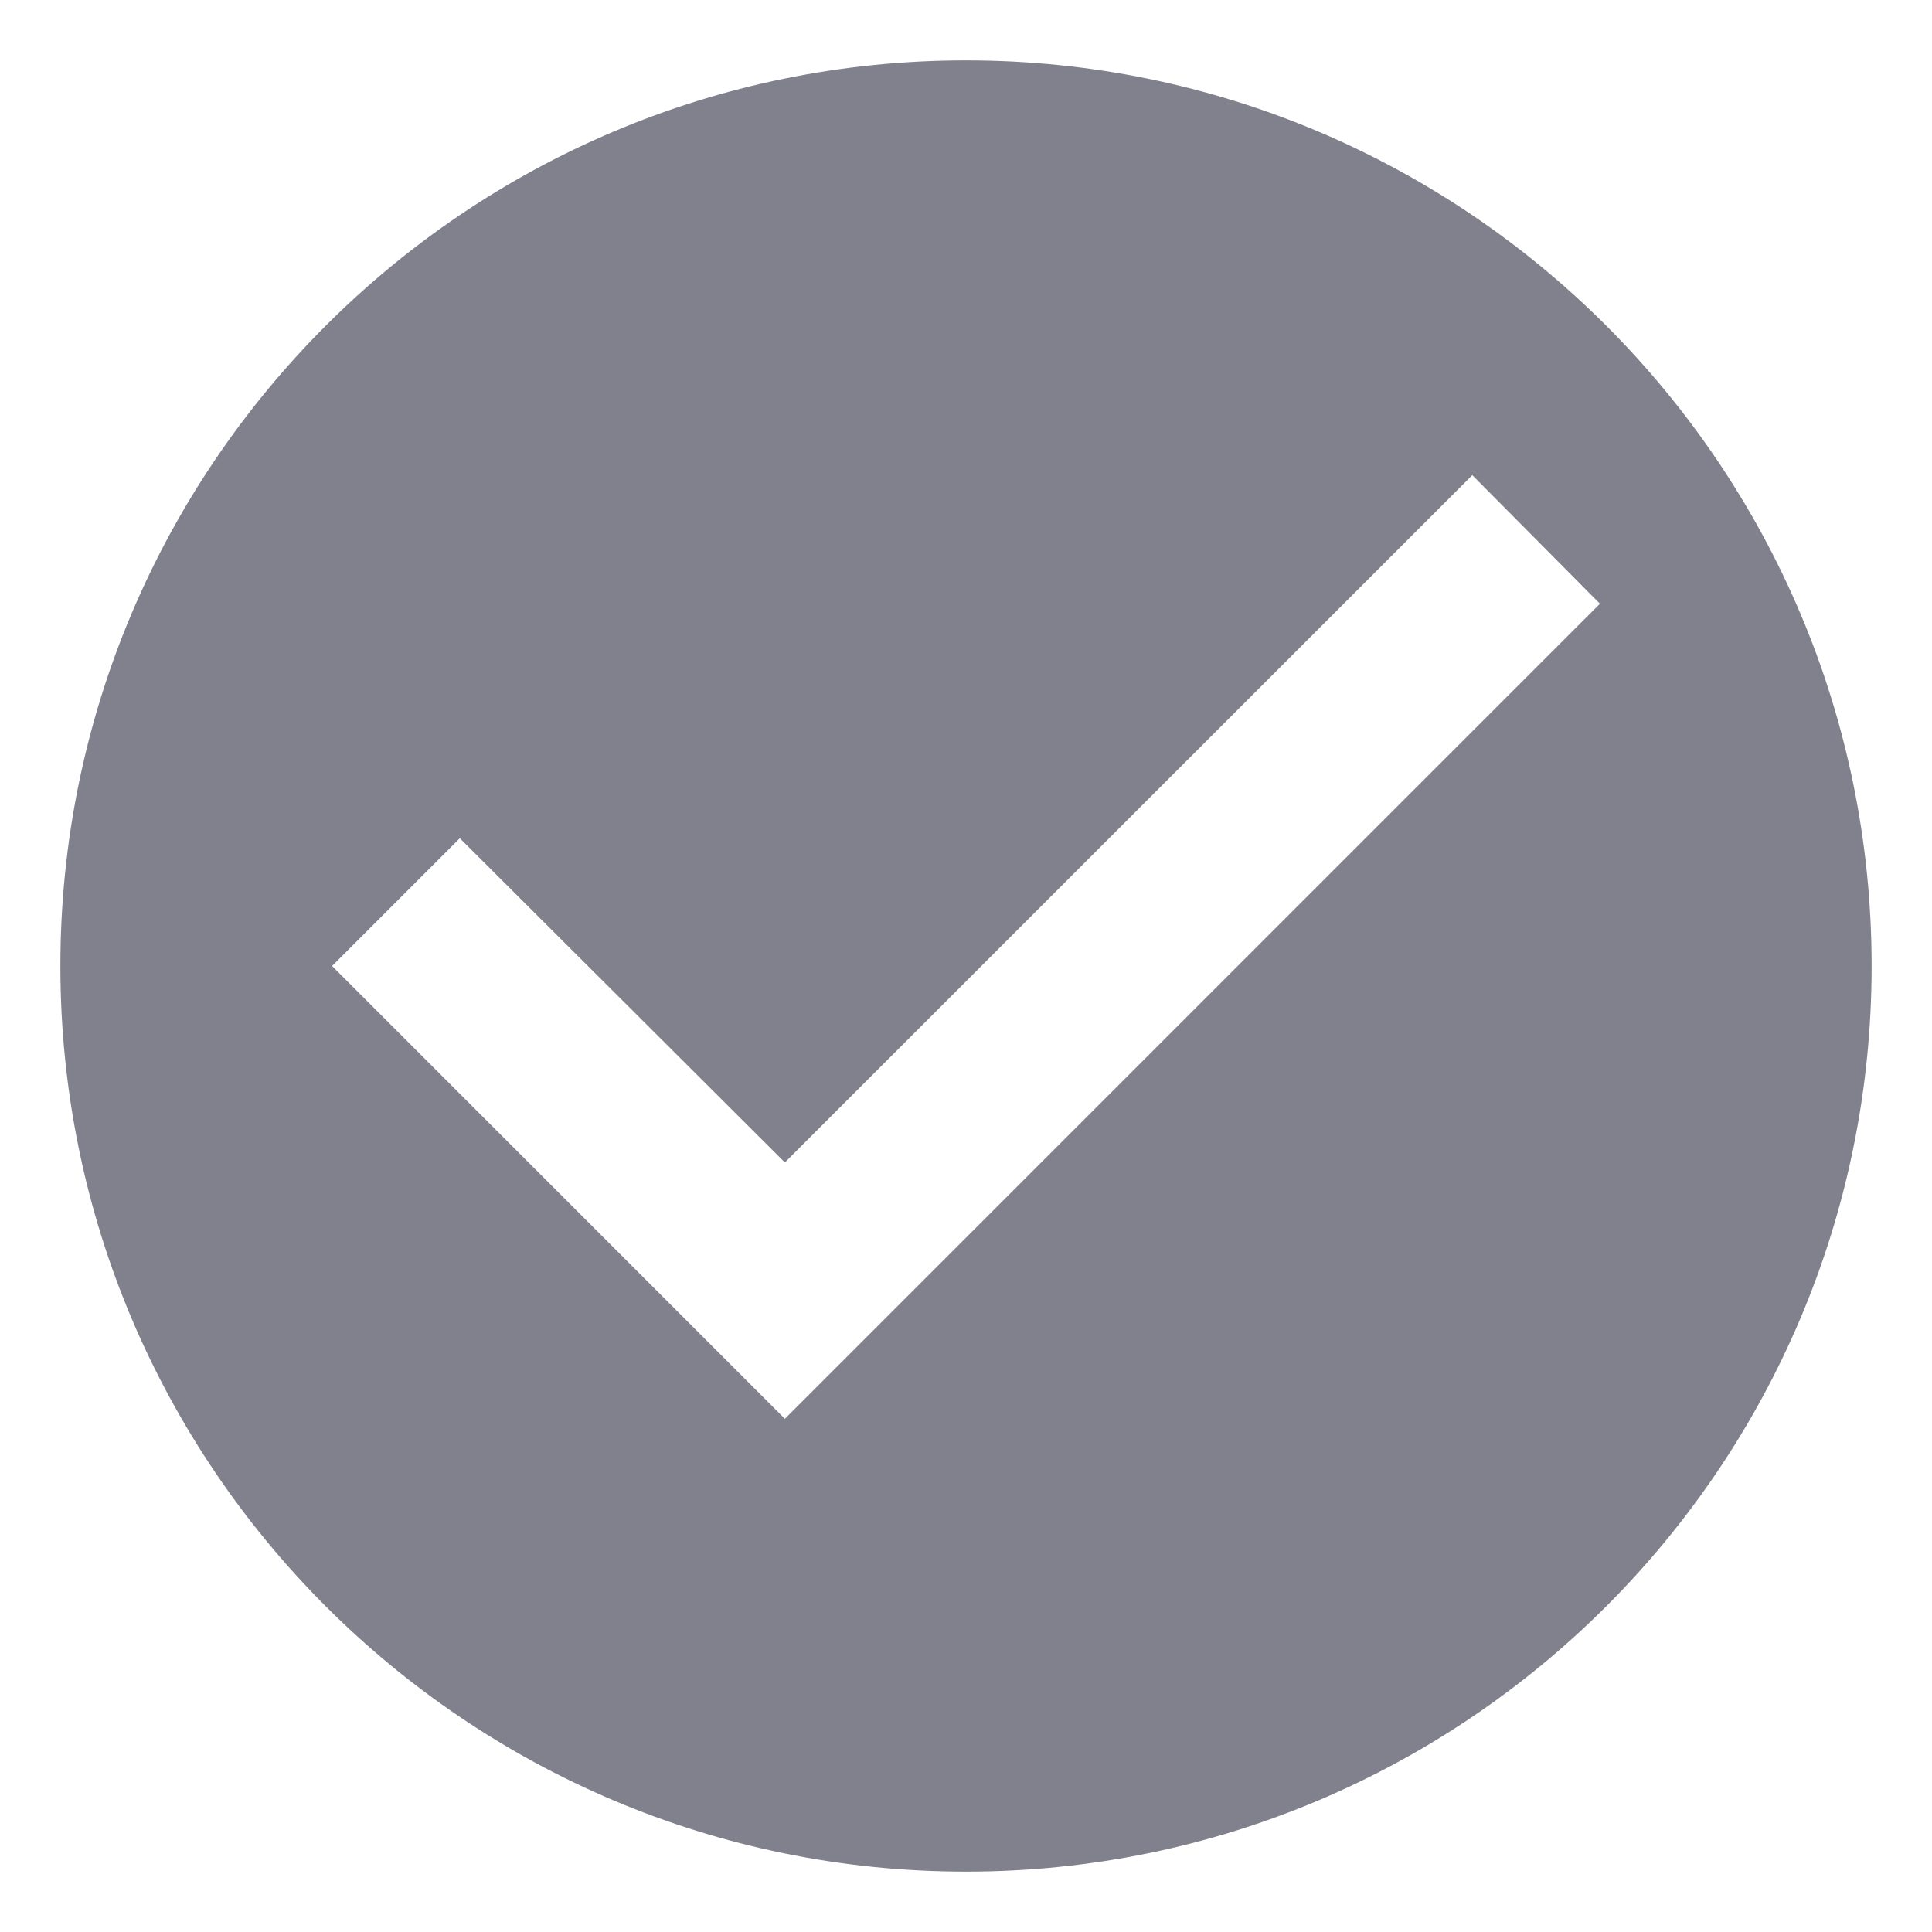 <svg width="16" height="16" viewBox="0 0 16 16" fill="none" xmlns="http://www.w3.org/2000/svg">
<path d="M8 0.5C3.86 0.5 0.5 3.86 0.5 8C0.5 12.14 3.86 15.5 8 15.5C12.14 15.5 15.5 12.14 15.5 8C15.5 3.86 12.14 0.5 8 0.5ZM6.5 11.75L2.75 8L3.808 6.942L6.5 9.627L12.193 3.935L13.25 5L6.5 11.75Z" fill="#03041B" fill-opacity="0.5"/>
</svg>
